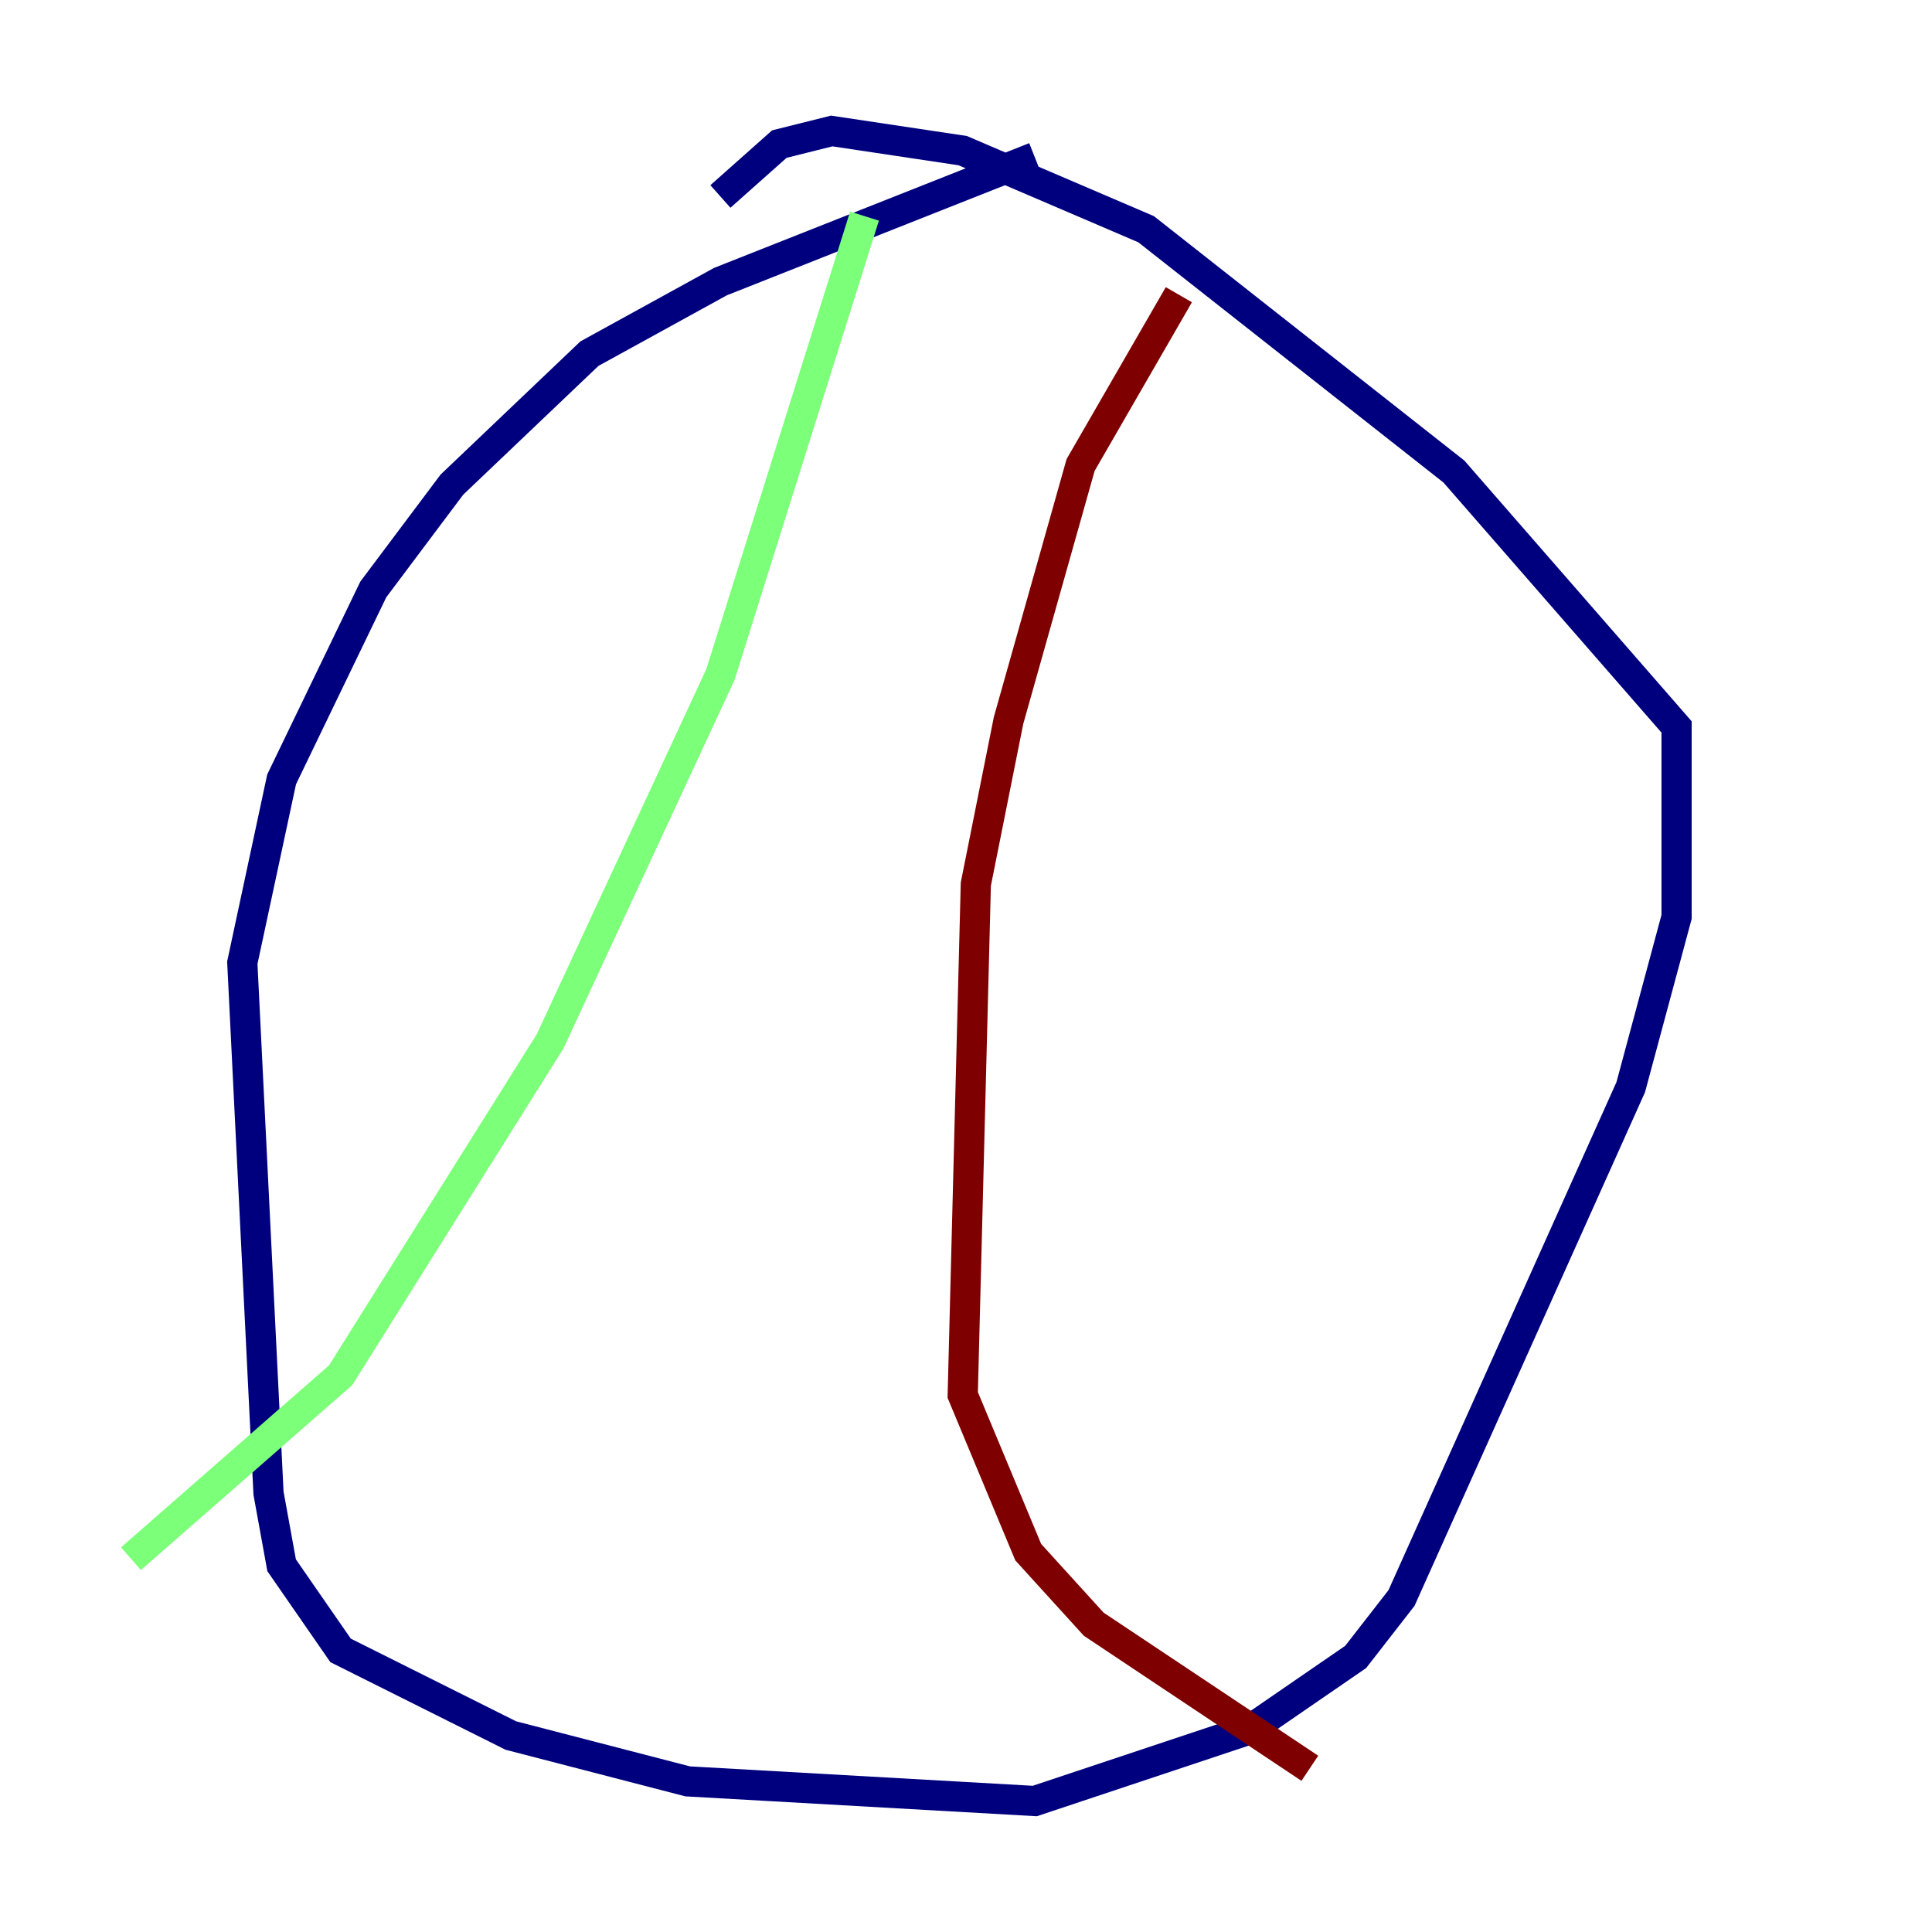 <?xml version="1.0" encoding="utf-8" ?>
<svg baseProfile="tiny" height="128" version="1.2" viewBox="0,0,128,128" width="128" xmlns="http://www.w3.org/2000/svg" xmlns:ev="http://www.w3.org/2001/xml-events" xmlns:xlink="http://www.w3.org/1999/xlink"><defs /><polyline fill="none" points="68.556,10.414 47.729,18.658 39.051,23.43 29.939,32.108 24.732,39.051 18.658,51.634 16.054,63.783 17.79,98.929 18.658,103.702 22.563,109.342 33.844,114.983 45.559,118.02 68.556,119.322 82.875,114.549 89.817,109.776 92.854,105.871 108.041,72.027 111.078,60.746 111.078,48.163 96.325,31.241 75.932,15.186 63.783,9.98 55.105,8.678 51.634,9.546 47.729,13.017" stroke="#00007f" stroke-width="2" /><polyline fill="none" points="57.275,14.319 47.729,44.691 36.447,68.99 22.563,91.119 8.678,103.268" stroke="#7cff79" stroke-width="2" /><polyline fill="none" points="78.102,19.525 71.593,30.807 66.82,47.729 64.651,58.576 63.783,92.42 68.122,102.834 72.461,107.607 86.78,117.153" stroke="#7f0000" stroke-width="2" /></svg>